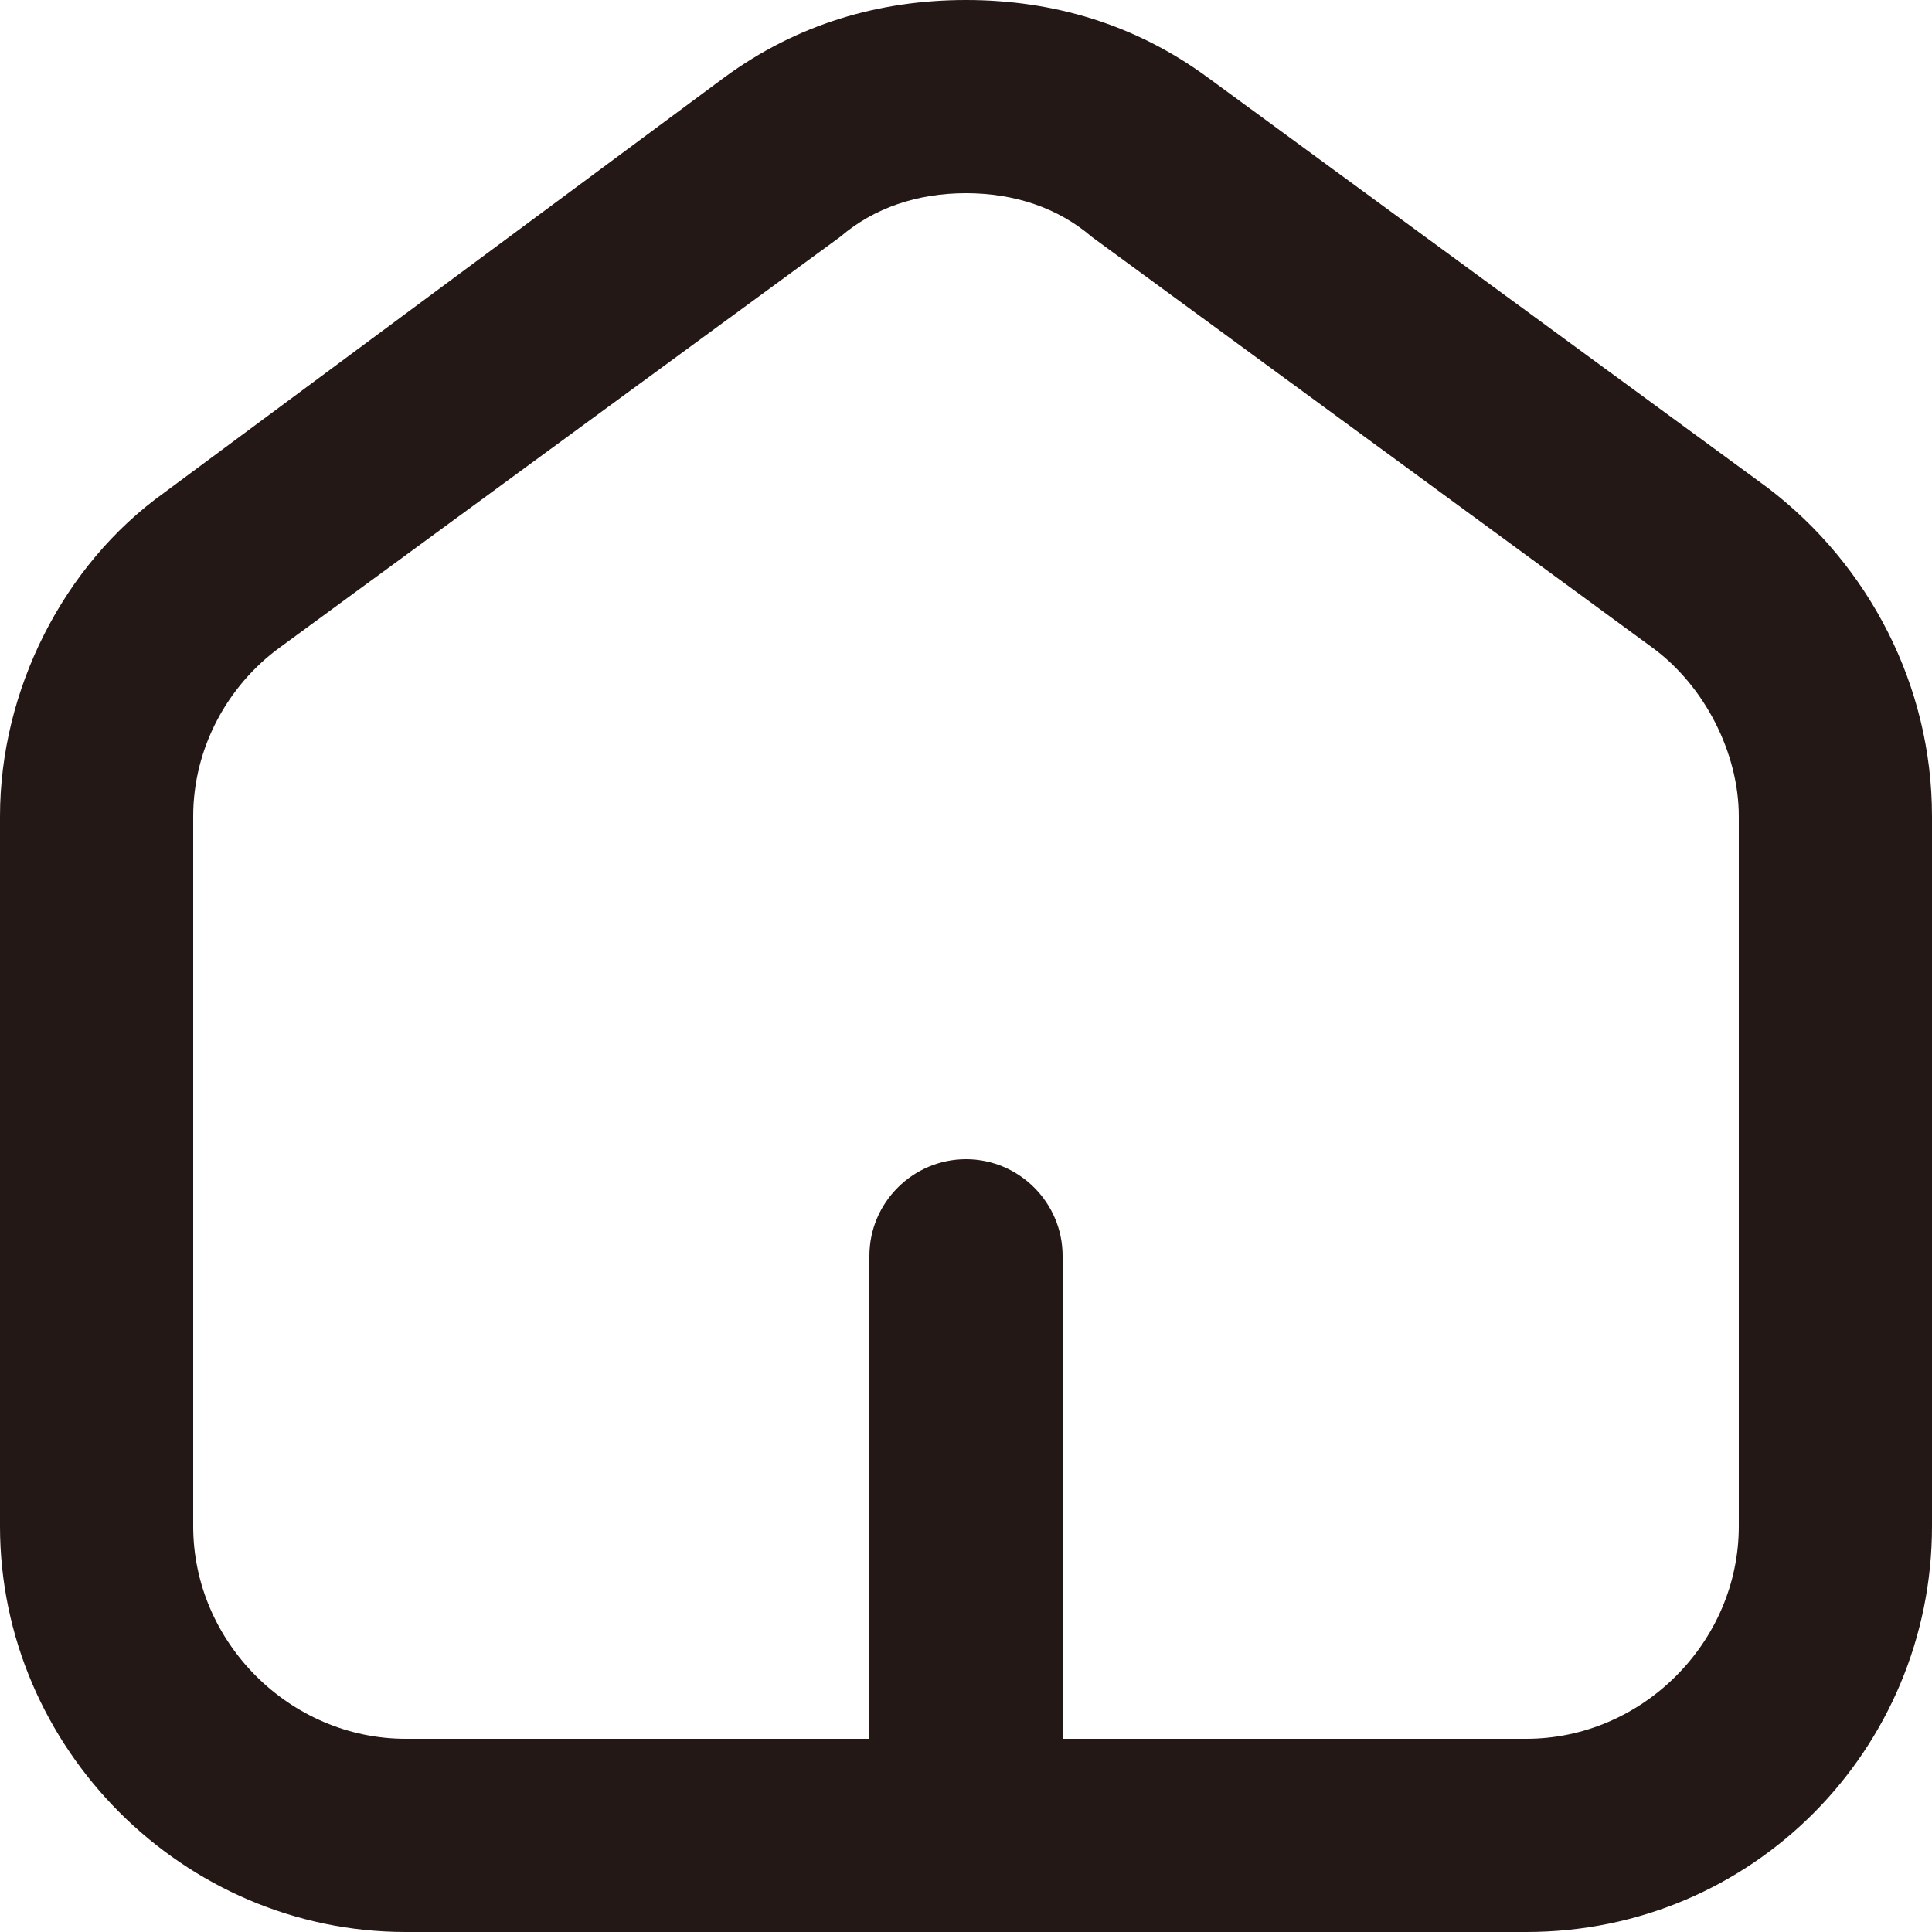 <?xml version="1.0" encoding="utf-8"?>
<!-- Generator: Adobe Illustrator 26.0.3, SVG Export Plug-In . SVG Version: 6.00 Build 0)  -->
<svg version="1.1" id="레이어_1" xmlns="http://www.w3.org/2000/svg" xmlns:xlink="http://www.w3.org/1999/xlink" x="0px"
	 y="0px" viewBox="0 0 40 40" style="enable-background:new 0 0 40 40;" xml:space="preserve">
<style type="text/css">
	.st0{fill:#231815;}
</style>
<path class="st0" d="M36.6,10.1L25,1.6C23.5,0.5,21.8,0,20,0s-3.5,0.5-5,1.6L3.4,10.2C1.3,11.7,0,14.3,0,16.9v14.7
	C0,36.2,3.8,40,8.4,40h23.2c4.7,0,8.4-3.8,8.4-8.4V16.9C40,14.2,38.7,11.7,36.6,10.1z M36,31.6c0,2.4-2,4.4-4.4,4.4H22V26
	c0-1.1-0.9-2-2-2s-2,0.9-2,2v10H8.4C6,36,4,34,4,31.6V16.9c0-1.4,0.7-2.7,1.8-3.5l11.6-8.5C18.1,4.3,19,4,20,4s1.9,0.3,2.6,0.9
	l11.6,8.5c1.1,0.8,1.8,2.2,1.8,3.5V31.6z"/>
</svg>
